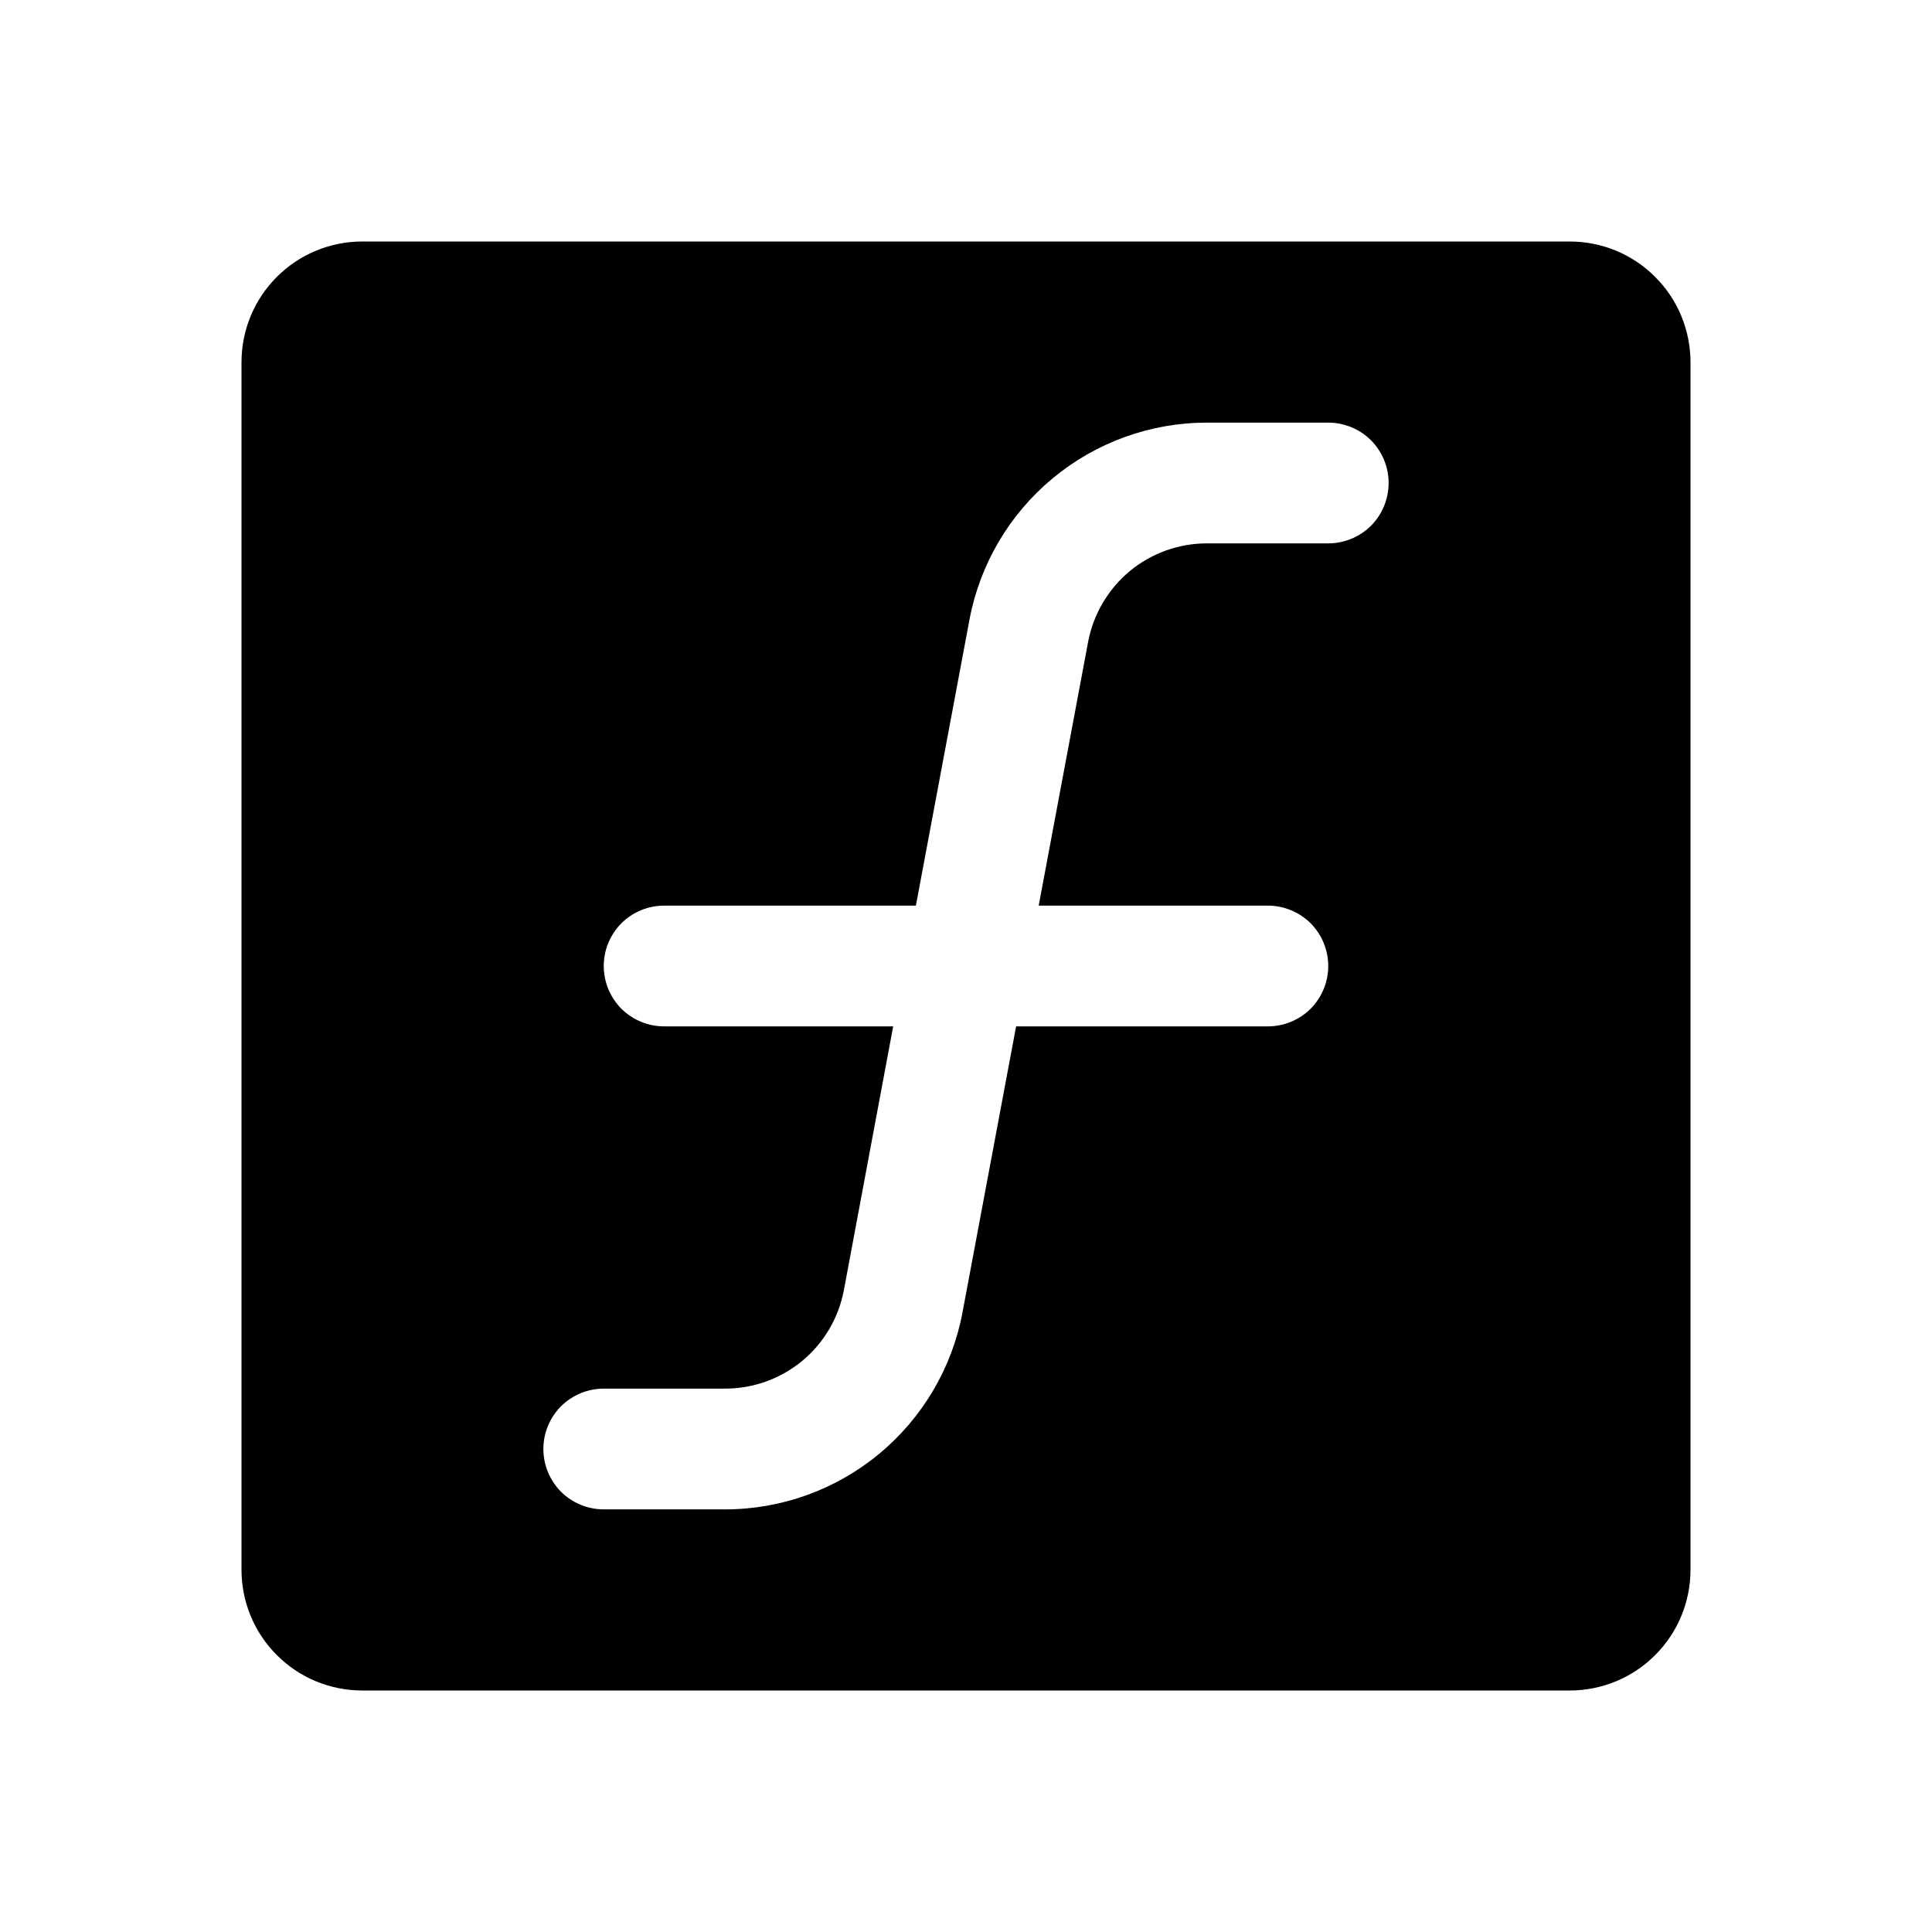 <svg width="16" height="16" viewBox="0 0 16 16" fill="none" xmlns="http://www.w3.org/2000/svg">
<g clip-path="url(#clip0_5_766)">
<path d="M13 2H3C2.735 2 2.48 2.105 2.293 2.293C2.105 2.48 2 2.735 2 3V13C2 13.265 2.105 13.52 2.293 13.707C2.48 13.895 2.735 14 3 14H13C13.265 14 13.52 13.895 13.707 13.707C13.895 13.52 14 13.265 14 13V3C14 2.735 13.895 2.48 13.707 2.293C13.52 2.105 13.265 2 13 2ZM11 4.5H9.995C9.762 4.5 9.537 4.581 9.357 4.729C9.178 4.878 9.056 5.084 9.012 5.312L8.602 7.5H10.5C10.633 7.5 10.76 7.553 10.854 7.646C10.947 7.74 11 7.867 11 8C11 8.133 10.947 8.26 10.854 8.354C10.76 8.447 10.633 8.5 10.5 8.5H8.415L7.971 10.869C7.885 11.327 7.641 11.741 7.282 12.039C6.923 12.337 6.471 12.5 6.005 12.5H5C4.867 12.5 4.74 12.447 4.646 12.354C4.553 12.26 4.5 12.133 4.5 12C4.5 11.867 4.553 11.74 4.646 11.646C4.74 11.553 4.867 11.5 5 11.5H6.005C6.238 11.5 6.463 11.419 6.643 11.271C6.822 11.123 6.944 10.916 6.988 10.688L7.397 8.5H5.5C5.367 8.5 5.24 8.447 5.146 8.354C5.053 8.26 5 8.133 5 8C5 7.867 5.053 7.74 5.146 7.646C5.24 7.553 5.367 7.5 5.5 7.5H7.585L8.029 5.131C8.115 4.673 8.359 4.259 8.718 3.961C9.077 3.663 9.529 3.5 9.995 3.5H11C11.133 3.5 11.26 3.553 11.354 3.646C11.447 3.74 11.5 3.867 11.5 4C11.5 4.133 11.447 4.26 11.354 4.354C11.26 4.447 11.133 4.5 11 4.5Z" fill="black"/>
</g>
<defs>
<clipPath id="clip0_5_766">
<rect width="16" height="16" fill="white"/>
</clipPath>
</defs>
</svg>
